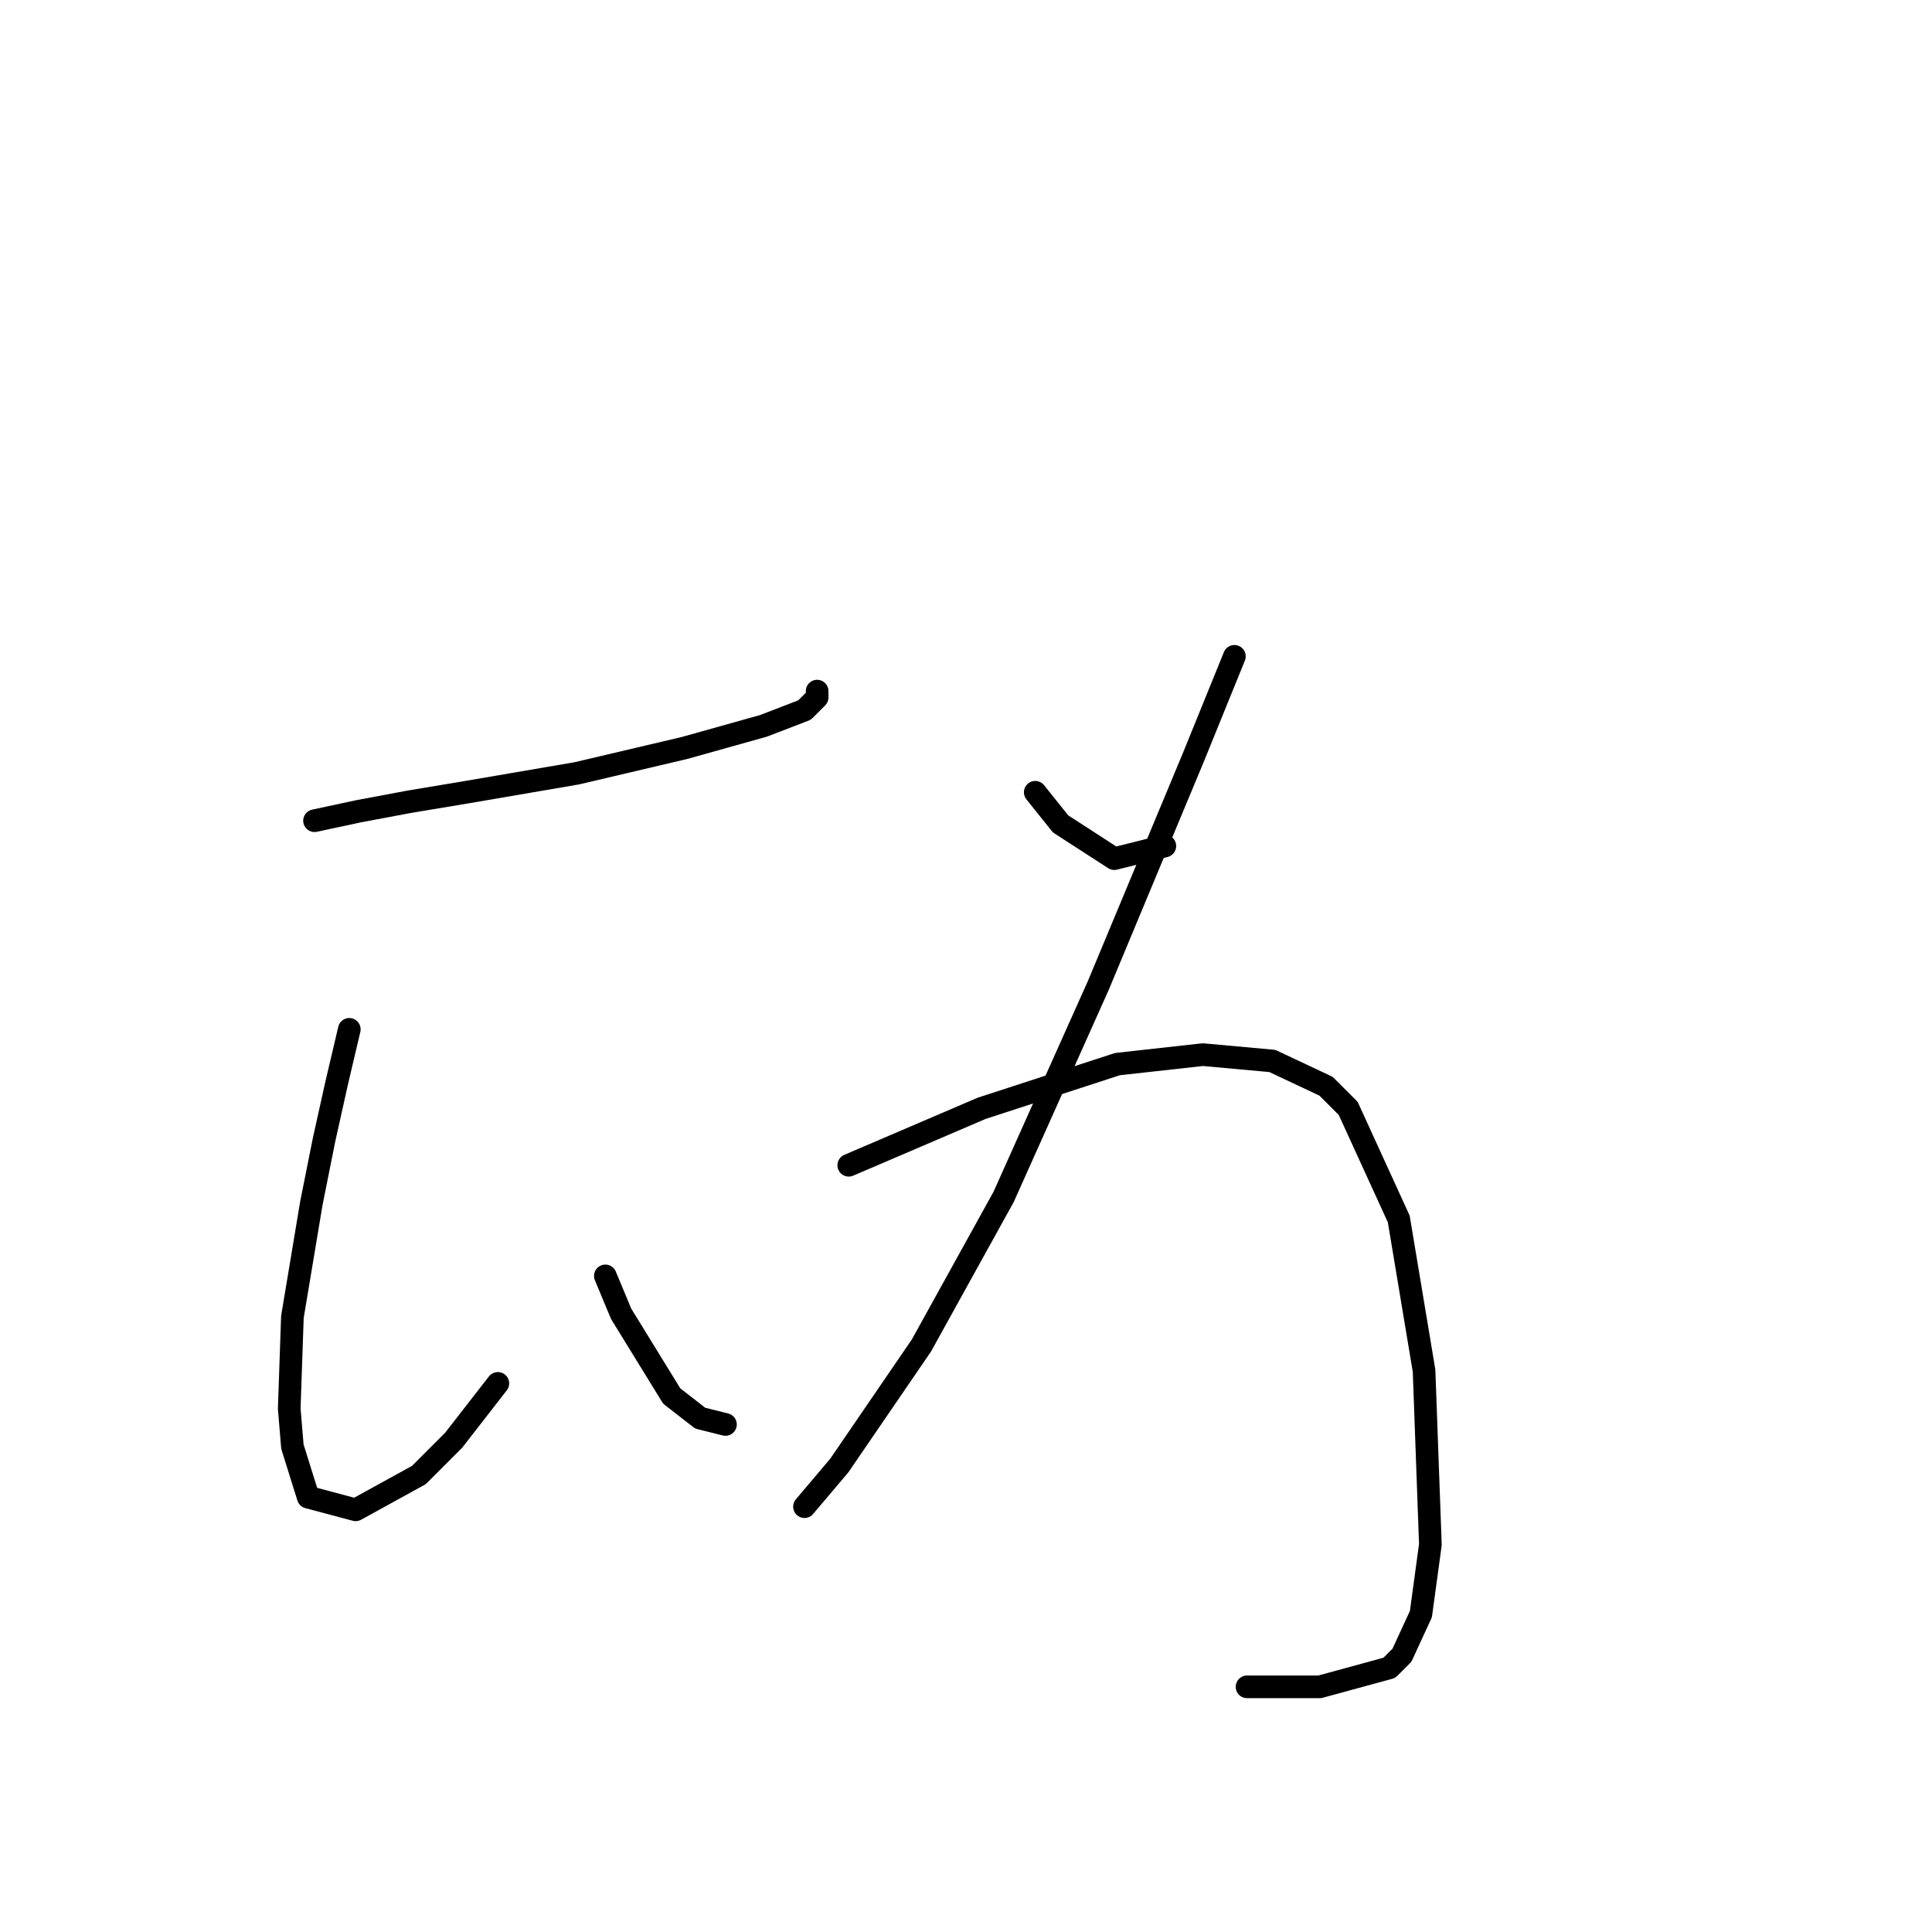 <?xml version="1.0" standalone="no"?>
    <svg width="256" height="256" xmlns="http://www.w3.org/2000/svg" version="1.1">
    <polyline stroke="black" stroke-width="3" stroke-linecap="round" fill="transparent" stroke-linejoin="round" points="41.676 108.749 47.54 107.492 54.242 106.235 61.782 104.979 76.442 102.466 90.683 99.115 101.154 96.183 106.599 94.089 108.275 92.413 108.275 91.575 108.275 91.575 " />
        <polyline stroke="black" stroke-width="3" stroke-linecap="round" fill="transparent" stroke-linejoin="round" points="46.284 136.393 44.608 143.514 42.933 151.053 41.258 159.43 38.744 174.509 38.326 186.656 38.744 191.682 40.839 198.384 47.122 200.059 55.499 195.452 60.106 190.844 65.97 183.305 65.97 183.305 " />
        <polyline stroke="black" stroke-width="3" stroke-linecap="round" fill="transparent" stroke-linejoin="round" points="80.211 169.064 82.306 174.09 89.007 184.98 92.777 187.912 96.128 188.75 96.128 188.75 " />
        <polyline stroke="black" stroke-width="3" stroke-linecap="round" fill="transparent" stroke-linejoin="round" points="137.176 104.979 138.851 107.073 140.527 109.167 147.647 113.775 154.349 112.099 154.349 112.099 " />
        <polyline stroke="black" stroke-width="3" stroke-linecap="round" fill="transparent" stroke-linejoin="round" points="163.564 86.968 158.119 100.371 151.836 115.45 145.553 130.529 132.987 158.592 122.097 178.279 111.207 194.195 106.599 199.64 106.599 199.64 " />
        <polyline stroke="black" stroke-width="3" stroke-linecap="round" fill="transparent" stroke-linejoin="round" points="112.463 154.404 118.327 151.891 130.055 146.865 148.066 141.001 159.375 139.744 168.59 140.582 175.71 143.933 178.642 146.865 185.344 161.524 188.695 181.63 189.533 204.667 188.276 213.882 185.763 219.327 184.088 221.002 174.873 223.515 165.239 223.515 165.239 223.515 " />
        </svg>